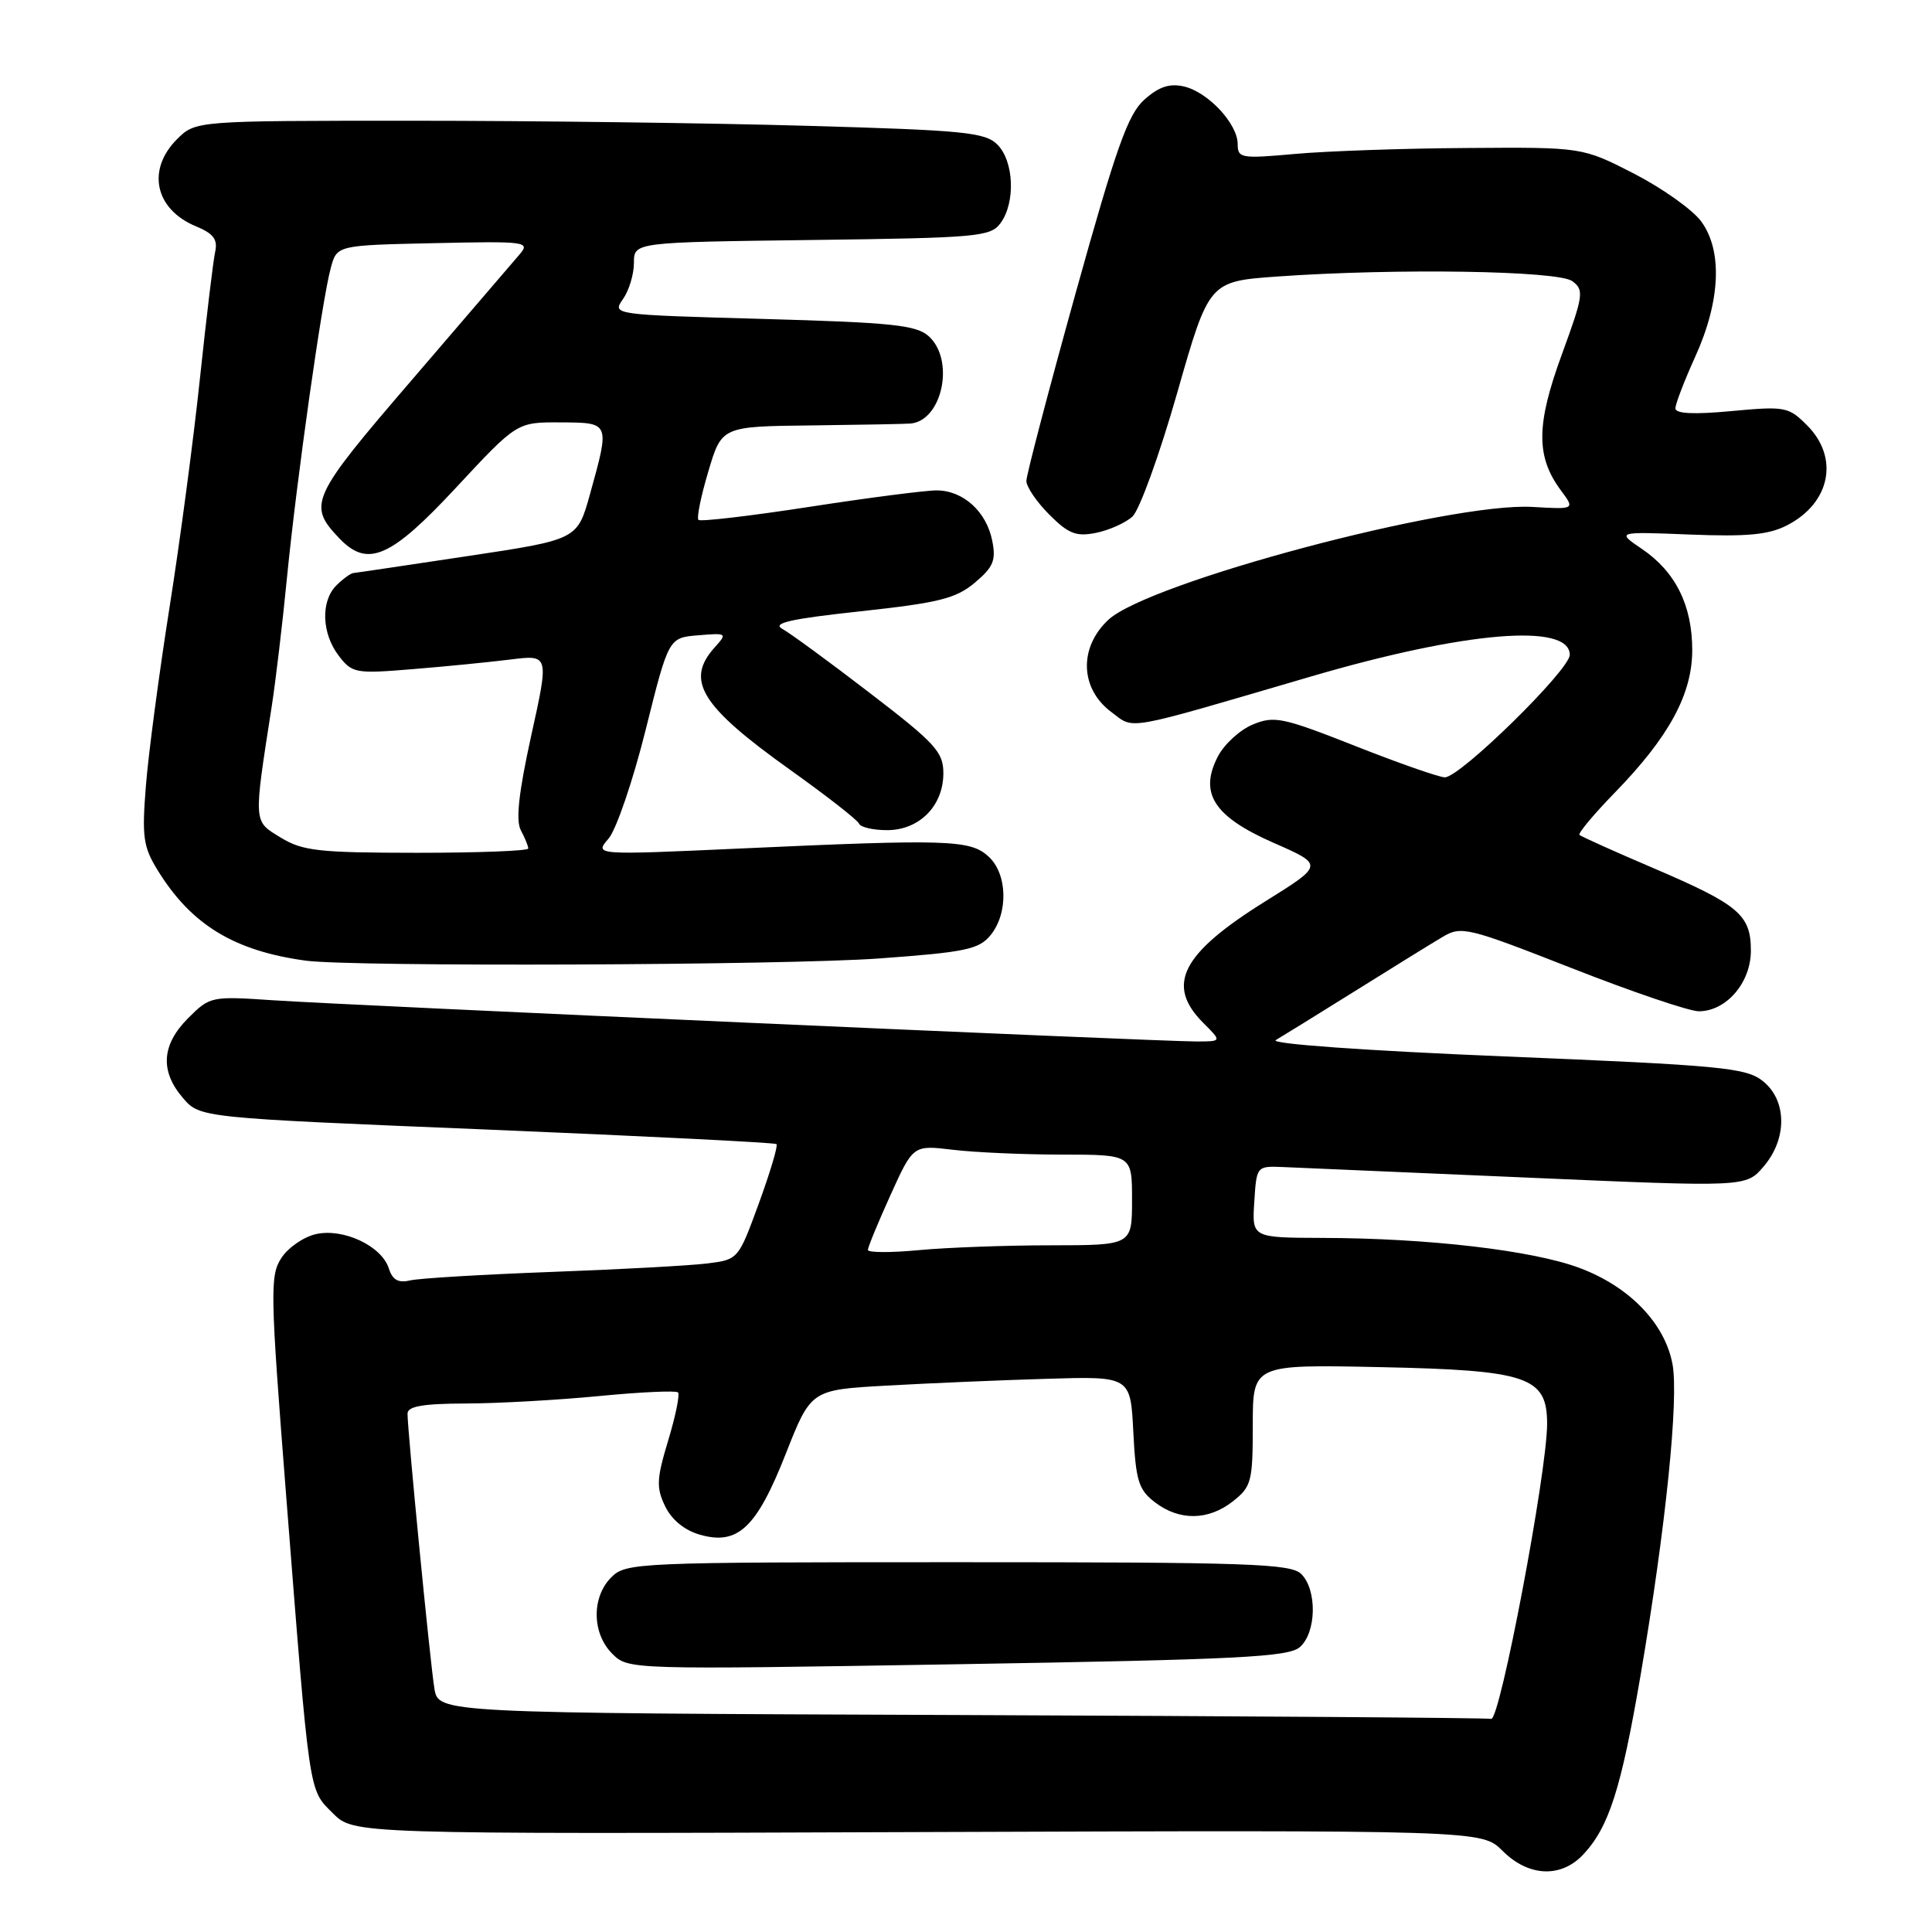 <?xml version="1.0" encoding="UTF-8" standalone="no"?>
<!DOCTYPE svg PUBLIC "-//W3C//DTD SVG 1.1//EN" "http://www.w3.org/Graphics/SVG/1.1/DTD/svg11.dtd" >
<svg xmlns="http://www.w3.org/2000/svg" xmlns:xlink="http://www.w3.org/1999/xlink" version="1.1" viewBox="0 0 256 256">
 <g >
 <path fill="currentColor"
d=" M 209.78 245.74 C 213.20 242.09 214.81 237.06 217.41 221.83 C 220.72 202.40 222.47 185.29 221.61 180.73 C 220.59 175.33 215.90 170.48 209.30 168.01 C 203.07 165.68 189.25 164.06 175.20 164.03 C 165.89 164.00 165.89 164.00 166.20 159.25 C 166.50 154.51 166.51 154.50 170.00 154.64 C 171.93 154.72 186.52 155.35 202.42 156.04 C 231.35 157.30 231.35 157.30 233.67 154.59 C 236.85 150.90 236.80 145.77 233.55 143.22 C 231.34 141.48 228.01 141.16 199.34 139.98 C 180.91 139.22 168.20 138.31 169.04 137.82 C 169.84 137.35 174.55 134.44 179.50 131.35 C 184.45 128.25 189.68 125.02 191.13 124.16 C 193.64 122.67 194.40 122.85 208.30 128.30 C 216.29 131.44 223.85 134.00 225.10 134.00 C 228.74 134.00 232.00 130.21 232.00 125.98 C 232.00 121.21 230.44 119.89 219.01 115.00 C 213.88 112.81 209.51 110.84 209.29 110.63 C 209.08 110.41 211.17 107.91 213.94 105.06 C 221.14 97.67 224.23 91.99 224.23 86.14 C 224.23 80.21 222.02 75.77 217.58 72.75 C 214.18 70.44 214.18 70.44 223.93 70.83 C 231.54 71.13 234.36 70.86 236.81 69.60 C 242.55 66.63 243.74 60.64 239.43 56.34 C 236.99 53.90 236.53 53.81 229.43 54.47 C 224.44 54.94 222.00 54.82 222.00 54.11 C 222.00 53.53 223.18 50.46 224.62 47.28 C 227.98 39.90 228.27 33.19 225.41 29.33 C 224.26 27.77 220.25 24.93 216.50 23.00 C 209.67 19.50 209.67 19.50 194.40 19.61 C 186.00 19.66 175.72 20.02 171.56 20.40 C 164.45 21.04 164.00 20.96 164.00 19.10 C 164.00 16.41 160.09 12.21 156.89 11.46 C 154.99 11.02 153.57 11.48 151.66 13.18 C 149.47 15.11 147.93 19.44 142.51 38.90 C 138.93 51.78 136.00 62.95 136.00 63.73 C 136.00 64.51 137.37 66.52 139.04 68.19 C 141.57 70.73 142.60 71.13 145.22 70.61 C 146.95 70.26 149.13 69.29 150.05 68.45 C 150.98 67.61 153.64 60.26 155.97 52.11 C 160.20 37.29 160.20 37.29 169.25 36.64 C 184.95 35.53 206.43 35.86 208.33 37.25 C 209.92 38.42 209.83 39.10 206.94 47.00 C 203.54 56.29 203.51 60.50 206.82 64.97 C 208.70 67.50 208.70 67.50 203.05 67.17 C 192.12 66.54 152.17 77.17 146.86 82.13 C 142.92 85.81 143.10 91.26 147.27 94.36 C 150.40 96.68 148.55 97.01 173.71 89.64 C 194.13 83.66 208.00 82.50 208.00 86.77 C 208.00 88.76 193.48 103.00 191.45 103.00 C 190.71 103.00 185.38 101.14 179.61 98.86 C 169.98 95.06 168.85 94.82 166.01 96.00 C 164.30 96.70 162.22 98.61 161.37 100.24 C 158.85 105.12 160.85 108.21 168.78 111.69 C 175.41 114.60 175.41 114.60 167.68 119.42 C 156.53 126.37 154.42 130.51 159.45 135.55 C 161.91 138.00 161.91 138.00 158.50 138.00 C 153.50 138.00 45.95 133.20 36.18 132.54 C 28.00 131.99 27.82 132.02 24.93 134.91 C 21.40 138.45 21.18 141.93 24.25 145.50 C 26.50 148.11 26.50 148.11 64.50 149.67 C 85.40 150.54 102.68 151.40 102.89 151.60 C 103.11 151.79 102.06 155.32 100.56 159.43 C 97.83 166.90 97.83 166.90 93.67 167.42 C 91.37 167.70 82.08 168.21 73.00 168.54 C 63.92 168.88 55.53 169.38 54.34 169.66 C 52.77 170.03 52.01 169.60 51.52 168.07 C 50.58 165.11 45.53 162.72 41.89 163.52 C 40.26 163.88 38.19 165.30 37.29 166.68 C 35.76 169.02 35.80 171.15 37.89 197.84 C 41.07 238.42 40.87 237.02 44.10 240.26 C 46.87 243.03 46.87 243.03 121.61 242.76 C 196.35 242.50 196.35 242.50 199.10 245.25 C 202.53 248.68 206.83 248.88 209.78 245.74 Z  M 116.50 127.00 C 127.93 126.17 129.71 125.80 131.25 123.92 C 133.64 120.99 133.50 115.76 130.96 113.47 C 128.54 111.27 125.54 111.18 98.13 112.43 C 78.75 113.31 78.75 113.31 80.63 111.13 C 81.66 109.93 83.87 103.45 85.55 96.72 C 88.60 84.50 88.60 84.50 92.52 84.18 C 96.32 83.86 96.39 83.91 94.72 85.76 C 90.75 90.15 92.84 93.55 104.73 102.03 C 109.55 105.47 113.65 108.67 113.83 109.14 C 114.02 109.61 115.69 110.00 117.54 110.00 C 121.82 110.00 125.00 106.78 125.00 102.46 C 125.00 99.64 123.95 98.49 115.25 91.82 C 109.89 87.70 104.67 83.88 103.66 83.33 C 102.26 82.56 104.76 82.00 114.03 81.00 C 124.43 79.87 126.66 79.31 129.17 77.21 C 131.64 75.13 132.00 74.24 131.47 71.62 C 130.69 67.77 127.64 65.01 124.14 64.98 C 122.69 64.97 115.09 65.95 107.26 67.16 C 99.43 68.37 92.81 69.14 92.55 68.89 C 92.29 68.63 92.88 65.73 93.86 62.46 C 95.63 56.50 95.63 56.50 107.57 56.37 C 114.13 56.29 120.03 56.18 120.68 56.12 C 124.88 55.70 126.54 47.70 123.07 44.56 C 121.42 43.07 118.26 42.74 101.12 42.26 C 81.11 41.70 81.10 41.70 82.55 39.63 C 83.35 38.49 84.00 36.33 84.00 34.83 C 84.00 32.10 84.00 32.10 107.58 31.80 C 129.58 31.52 131.26 31.37 132.58 29.56 C 134.58 26.83 134.36 21.36 132.16 19.16 C 130.53 17.53 127.76 17.26 106.91 16.67 C 94.04 16.30 70.54 16.00 54.70 16.00 C 25.91 16.00 25.91 16.00 23.45 18.45 C 19.40 22.51 20.54 27.74 25.95 29.98 C 28.29 30.95 28.87 31.72 28.51 33.37 C 28.25 34.54 27.35 42.06 26.50 50.07 C 25.66 58.09 23.84 71.81 22.45 80.57 C 21.07 89.33 19.66 99.94 19.33 104.15 C 18.79 110.90 18.98 112.22 20.90 115.33 C 25.35 122.54 31.01 125.99 40.50 127.29 C 46.62 128.13 103.95 127.91 116.50 127.00 Z  M 127.29 227.25 C 58.09 226.99 58.09 226.99 57.56 223.74 C 57.00 220.36 54.00 189.63 54.00 187.32 C 54.00 186.34 56.00 185.99 61.75 185.97 C 66.01 185.96 73.97 185.51 79.43 184.98 C 84.88 184.45 89.57 184.24 89.84 184.50 C 90.10 184.77 89.52 187.63 88.54 190.86 C 87.00 195.96 86.94 197.11 88.13 199.58 C 88.99 201.37 90.70 202.77 92.72 203.35 C 97.77 204.80 100.25 202.46 104.12 192.63 C 107.46 184.16 107.46 184.16 117.48 183.60 C 122.99 183.29 132.52 182.88 138.65 182.70 C 149.80 182.36 149.80 182.36 150.17 189.75 C 150.50 196.21 150.86 197.39 153.02 199.05 C 156.27 201.54 160.10 201.50 163.37 198.93 C 165.82 197.00 166.00 196.31 166.00 188.83 C 166.00 180.80 166.00 180.80 182.80 181.15 C 202.47 181.56 205.00 182.42 205.00 188.67 C 205.00 195.06 198.75 228.02 197.59 227.76 C 196.99 227.62 165.36 227.40 127.29 227.25 Z  M 172.25 218.24 C 174.44 216.30 174.54 210.68 172.43 208.57 C 171.05 207.19 165.53 207.00 126.93 207.00 C 84.33 207.00 82.94 207.06 81.00 209.00 C 78.37 211.63 78.43 216.43 81.12 219.12 C 83.24 221.24 83.27 221.24 126.87 220.52 C 164.17 219.90 170.75 219.57 172.25 218.24 Z  M 115.00 165.62 C 115.00 165.26 116.35 161.98 118.00 158.34 C 121.00 151.72 121.00 151.72 126.25 152.35 C 129.14 152.70 135.66 152.99 140.75 152.99 C 150.00 153.00 150.00 153.00 150.00 159.00 C 150.00 165.00 150.00 165.00 139.25 165.01 C 133.34 165.01 125.46 165.30 121.75 165.65 C 118.04 166.00 115.00 165.99 115.00 165.62 Z  M 37.19 110.98 C 33.54 108.75 33.57 109.26 36.02 93.50 C 36.53 90.20 37.44 82.55 38.03 76.50 C 39.31 63.54 42.66 39.78 43.83 35.50 C 44.64 32.50 44.64 32.50 57.50 32.22 C 69.76 31.95 70.29 32.02 68.84 33.72 C 68.00 34.70 61.60 42.16 54.61 50.30 C 41.11 66.00 40.71 66.89 45.01 71.38 C 48.73 75.25 51.79 73.91 60.45 64.59 C 68.50 55.94 68.50 55.94 74.25 55.97 C 80.86 56.00 80.83 55.93 78.17 65.50 C 76.50 71.50 76.50 71.50 62.00 73.68 C 54.02 74.88 47.19 75.90 46.82 75.93 C 46.45 75.97 45.44 76.71 44.57 77.57 C 42.47 79.67 42.62 83.95 44.90 86.91 C 46.66 89.20 47.12 89.29 54.62 88.67 C 58.96 88.32 64.81 87.74 67.63 87.39 C 72.76 86.75 72.76 86.75 70.39 97.47 C 68.72 105.08 68.32 108.72 69.02 110.03 C 69.56 111.04 70.00 112.12 70.00 112.43 C 70.00 112.75 63.36 113.00 55.25 113.00 C 42.22 112.99 40.11 112.76 37.19 110.98 Z "/>
</g>
</svg>